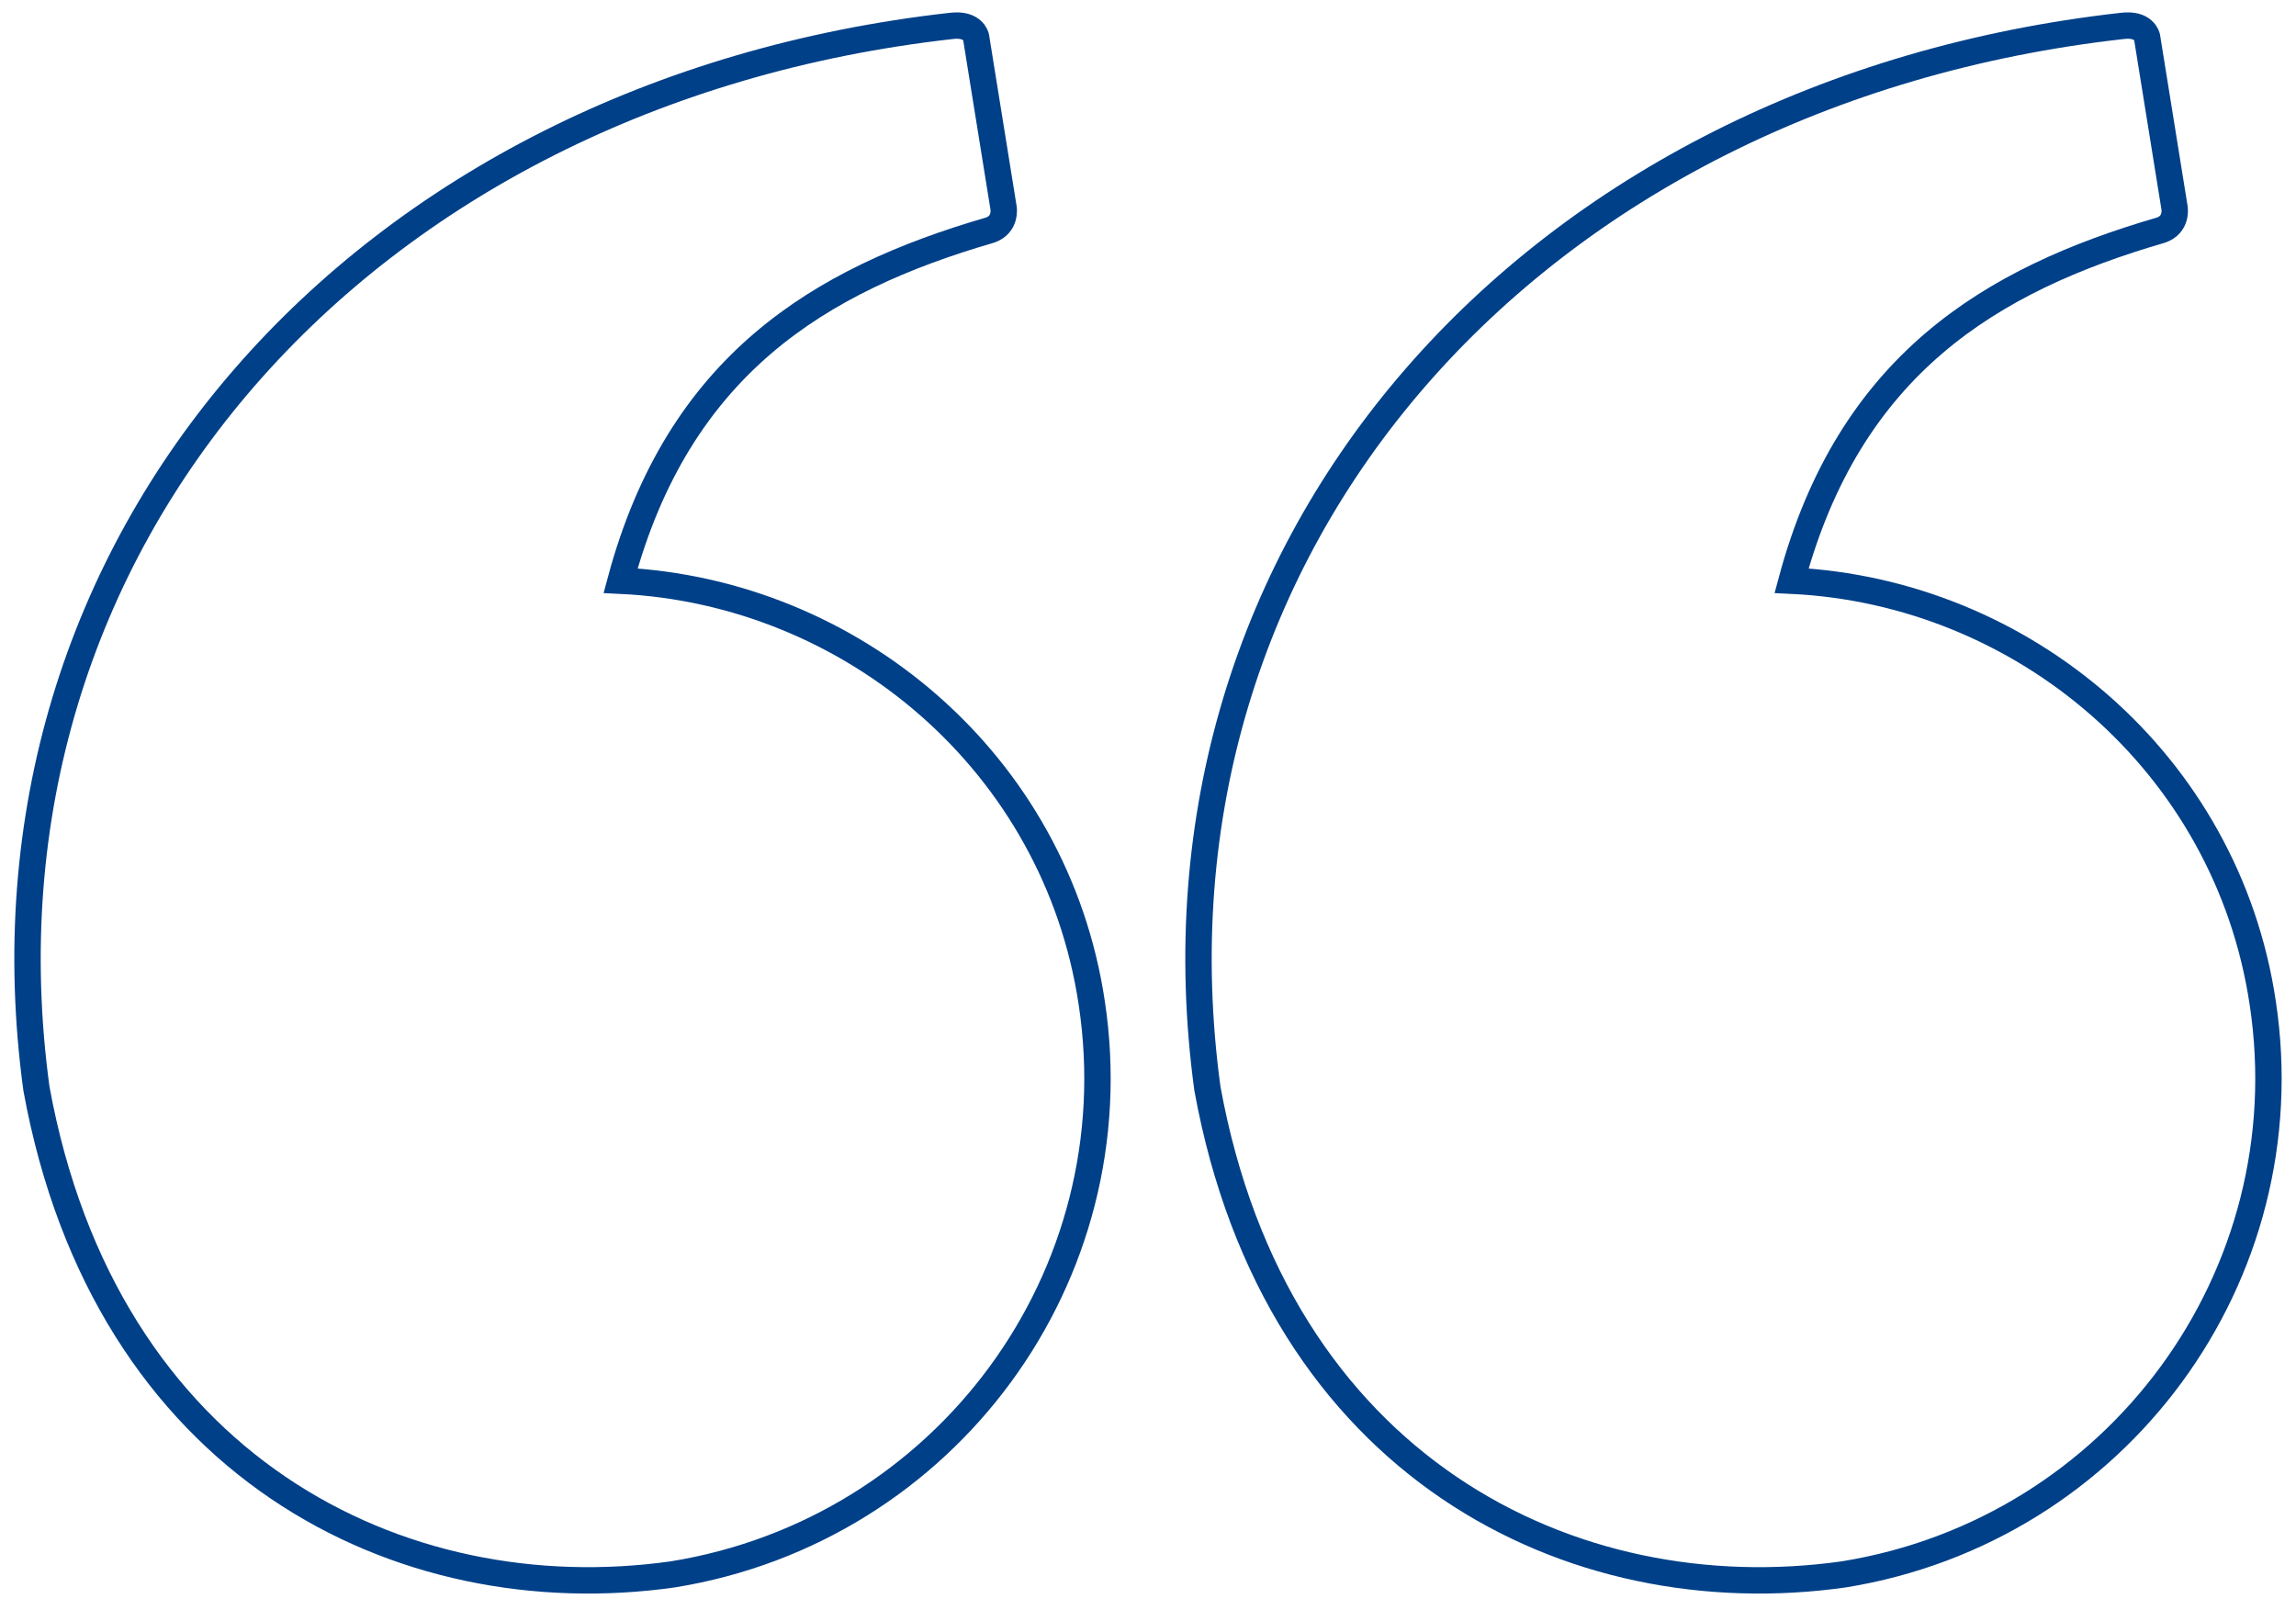 <svg width="87" height="61" viewBox="0 0 87 61" fill="none" xmlns="http://www.w3.org/2000/svg">
<path d="M85.74 38.005C84.383 28.906 76.657 22.422 67.886 22.003C70.079 13.846 75.404 10.604 81.877 8.721C82.504 8.512 82.399 7.885 82.399 7.885L81.355 1.4C81.355 1.4 81.251 0.878 80.415 0.982C58.072 3.492 42.932 20.539 45.751 41.247C48.362 55.575 59.533 61.118 69.87 59.654C80.207 57.98 87.306 48.358 85.74 38.005V38.005Z" stroke="#004088" stroke-miterlimit="10"/>
<path d="M41.369 38.005C40.012 28.906 32.286 22.422 23.515 22.003C25.708 13.846 31.033 10.604 37.506 8.721C38.133 8.512 38.028 7.885 38.028 7.885L36.984 1.4C36.984 1.4 36.88 0.878 36.044 0.982C13.701 3.492 -1.439 20.539 1.38 41.247C3.99 55.575 15.162 61.118 25.499 59.654C35.836 57.98 42.935 48.358 41.369 38.005V38.005Z" stroke="#004088" stroke-miterlimit="10"/>
</svg>
